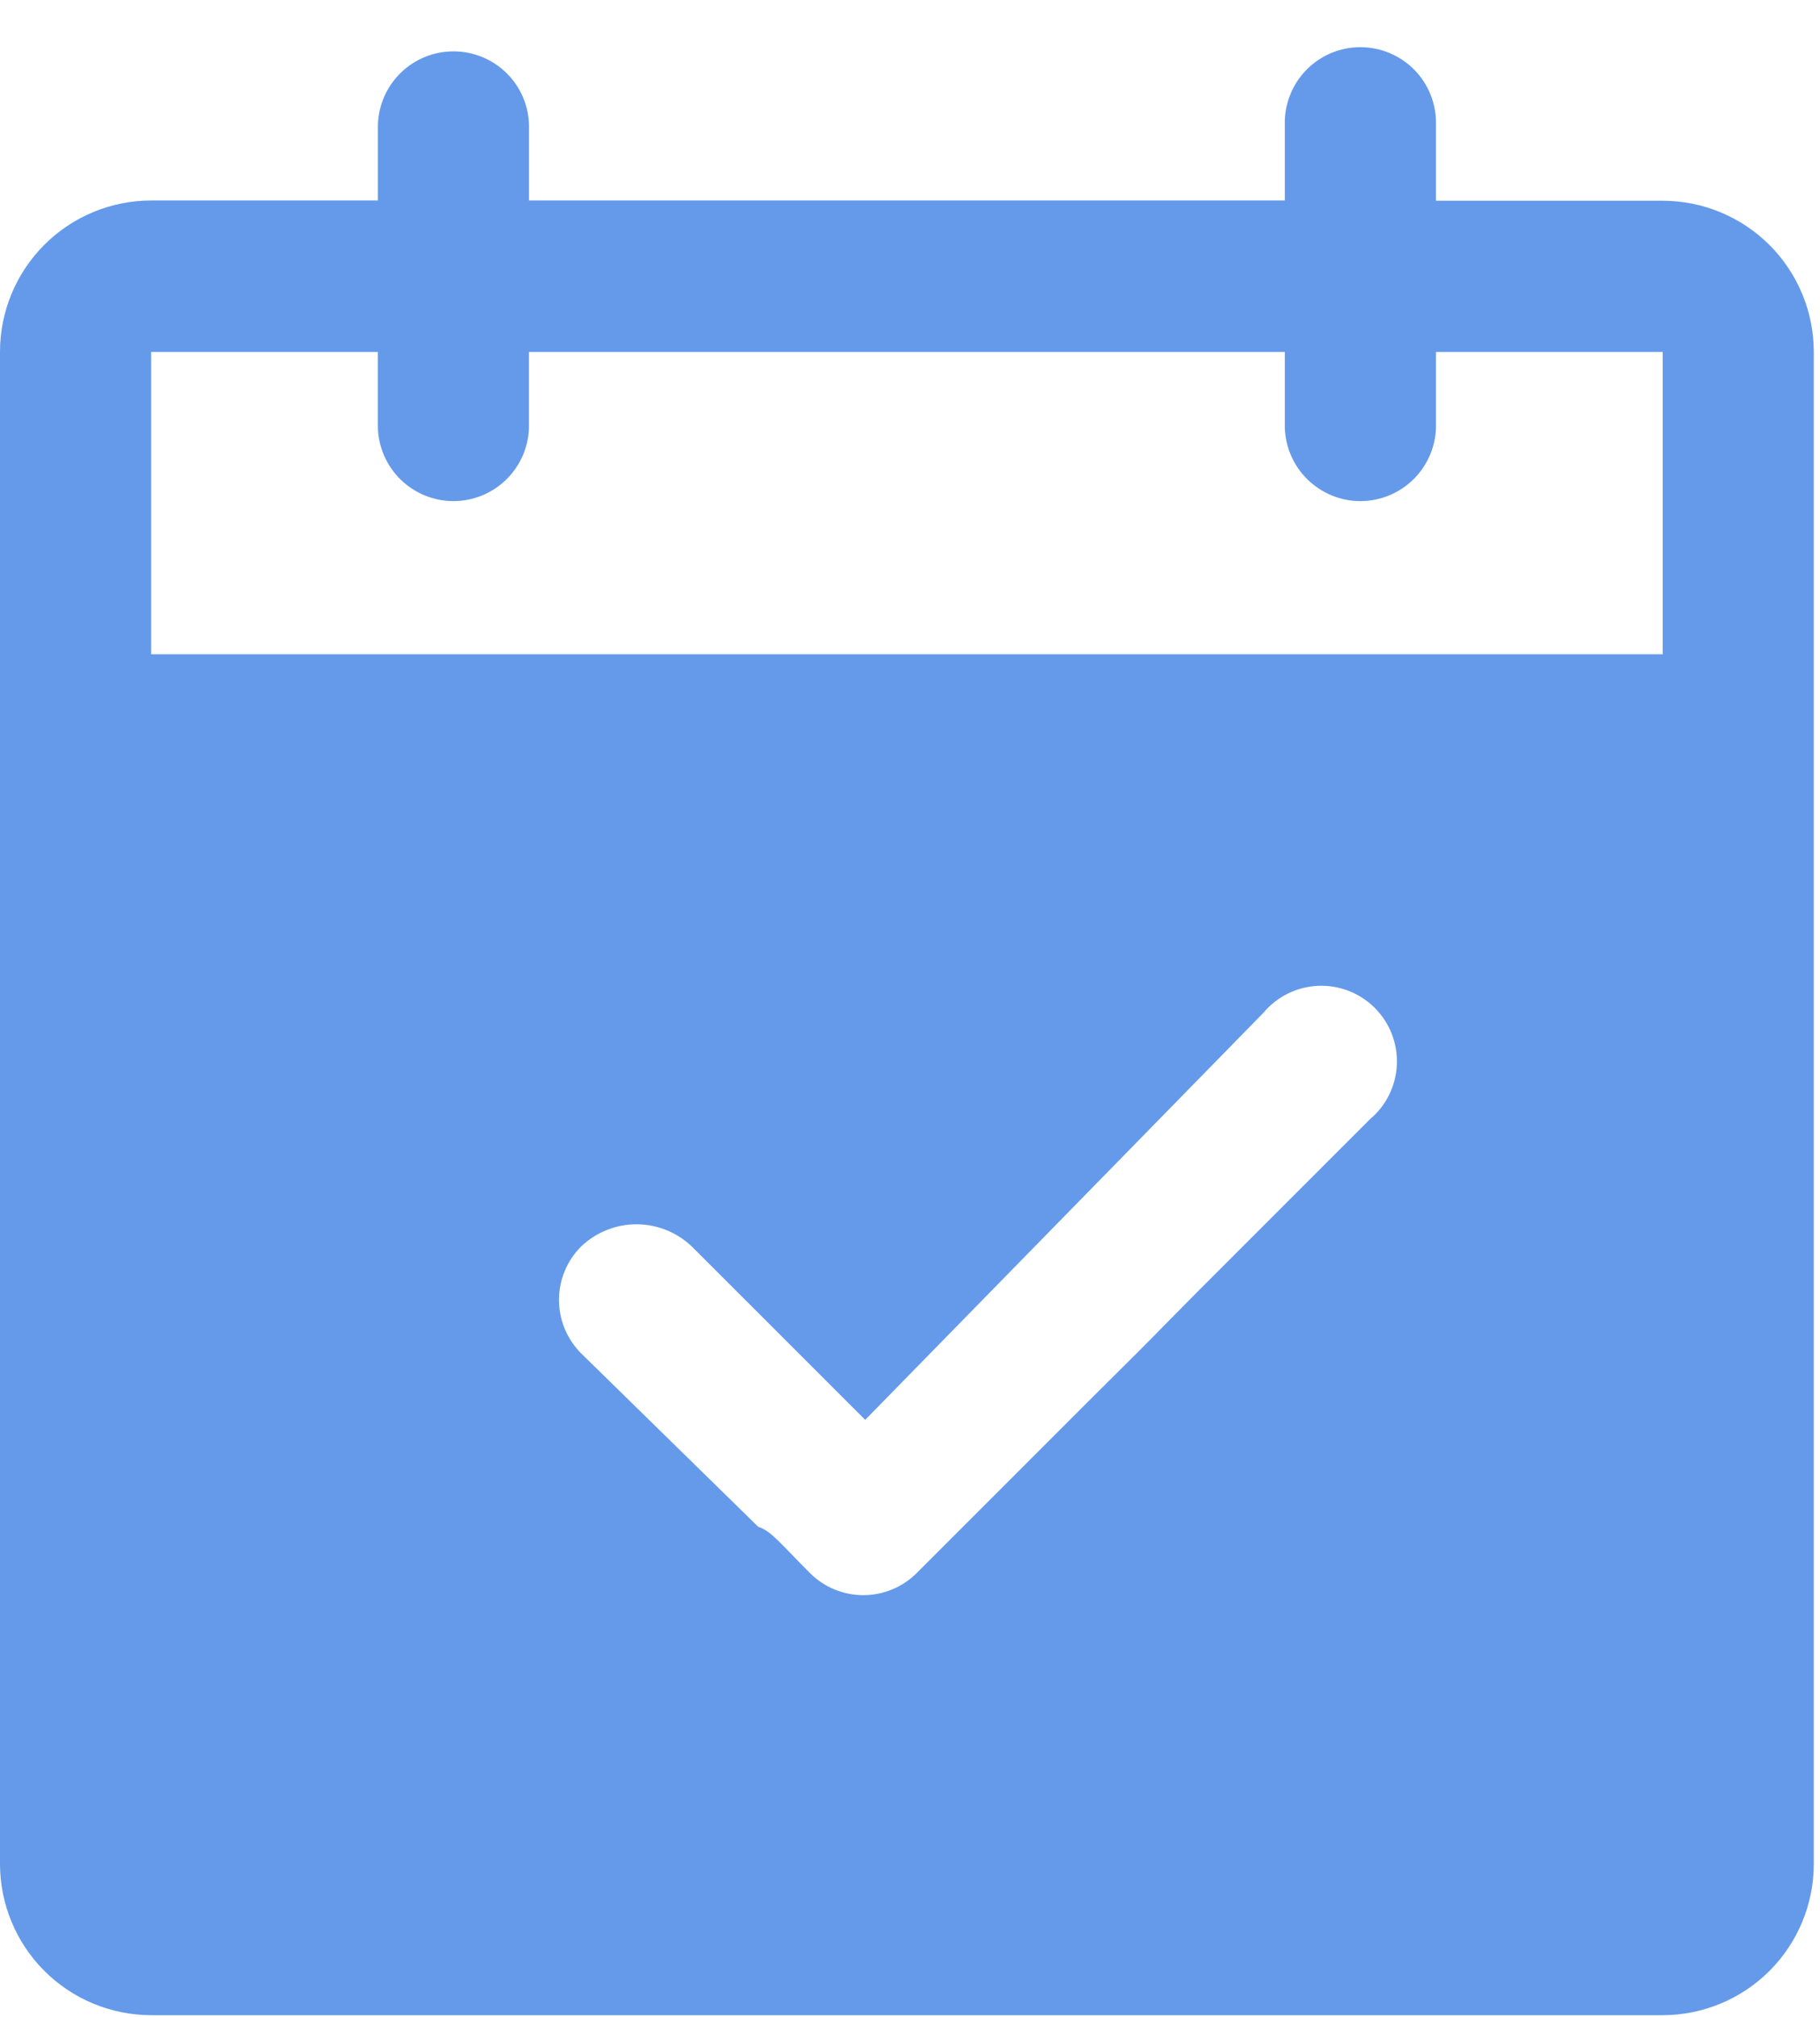 <svg width="37" height="41" viewBox="0 0 37 41" fill="none" xmlns="http://www.w3.org/2000/svg">
<path d="M33.802 4.08H29.193V2.538C29.198 2.333 29.163 2.129 29.088 1.937C29.014 1.746 28.901 1.571 28.758 1.424C28.615 1.277 28.444 1.16 28.254 1.08C28.065 1 27.862 0.959 27.656 0.959C27.451 0.959 27.248 1 27.058 1.08C26.869 1.16 26.698 1.277 26.555 1.424C26.412 1.571 26.299 1.746 26.225 1.937C26.15 2.129 26.114 2.333 26.12 2.538V4.075H10.755V2.538C10.744 2.138 10.578 1.758 10.291 1.479C10.004 1.2 9.619 1.044 9.219 1.044C8.819 1.044 8.435 1.2 8.148 1.479C7.861 1.758 7.694 2.138 7.683 2.538V4.075H3.072C2.258 4.076 1.477 4.4 0.901 4.976C0.325 5.552 0.001 6.333 0 7.148V37.883C-5.35224e-07 38.698 0.324 39.48 0.9 40.057C1.476 40.634 2.257 40.958 3.072 40.959H33.802C34.617 40.958 35.398 40.634 35.974 40.058C36.55 39.482 36.873 38.701 36.874 37.886V7.153C36.874 6.339 36.55 5.557 35.974 4.981C35.398 4.405 34.617 4.081 33.802 4.08ZM22.162 28.447L18.637 31.972C18.349 32.26 17.958 32.422 17.551 32.422C17.143 32.422 16.753 32.26 16.465 31.972C15.864 31.371 15.681 31.119 15.414 31.032L11.814 27.507C11.526 27.219 11.364 26.828 11.364 26.421C11.364 26.013 11.526 25.623 11.814 25.335C12.117 25.046 12.52 24.884 12.939 24.884C13.358 24.884 13.761 25.046 14.064 25.335L17.589 28.859L25.686 20.584C25.822 20.421 25.992 20.288 26.183 20.194C26.374 20.1 26.582 20.047 26.795 20.037C27.008 20.028 27.22 20.063 27.418 20.14C27.617 20.217 27.797 20.334 27.948 20.485C28.099 20.635 28.216 20.815 28.294 21.014C28.371 21.212 28.407 21.424 28.398 21.637C28.389 21.85 28.336 22.058 28.242 22.249C28.148 22.441 28.016 22.61 27.853 22.747L24.328 26.272C22.911 27.699 24.093 26.529 22.162 28.447ZM33.802 13.298H3.072V7.153H7.682V8.69C7.693 9.09 7.86 9.47 8.146 9.749C8.433 10.028 8.818 10.185 9.218 10.185C9.618 10.185 10.003 10.028 10.29 9.749C10.576 9.47 10.743 9.09 10.754 8.69V7.153H26.12V8.69C26.131 9.09 26.298 9.47 26.585 9.749C26.872 10.028 27.256 10.185 27.656 10.185C28.057 10.185 28.441 10.028 28.728 9.749C29.015 9.47 29.182 9.09 29.193 8.69V7.153H33.802V13.298Z" fill="#649AE9"/>
</svg>

